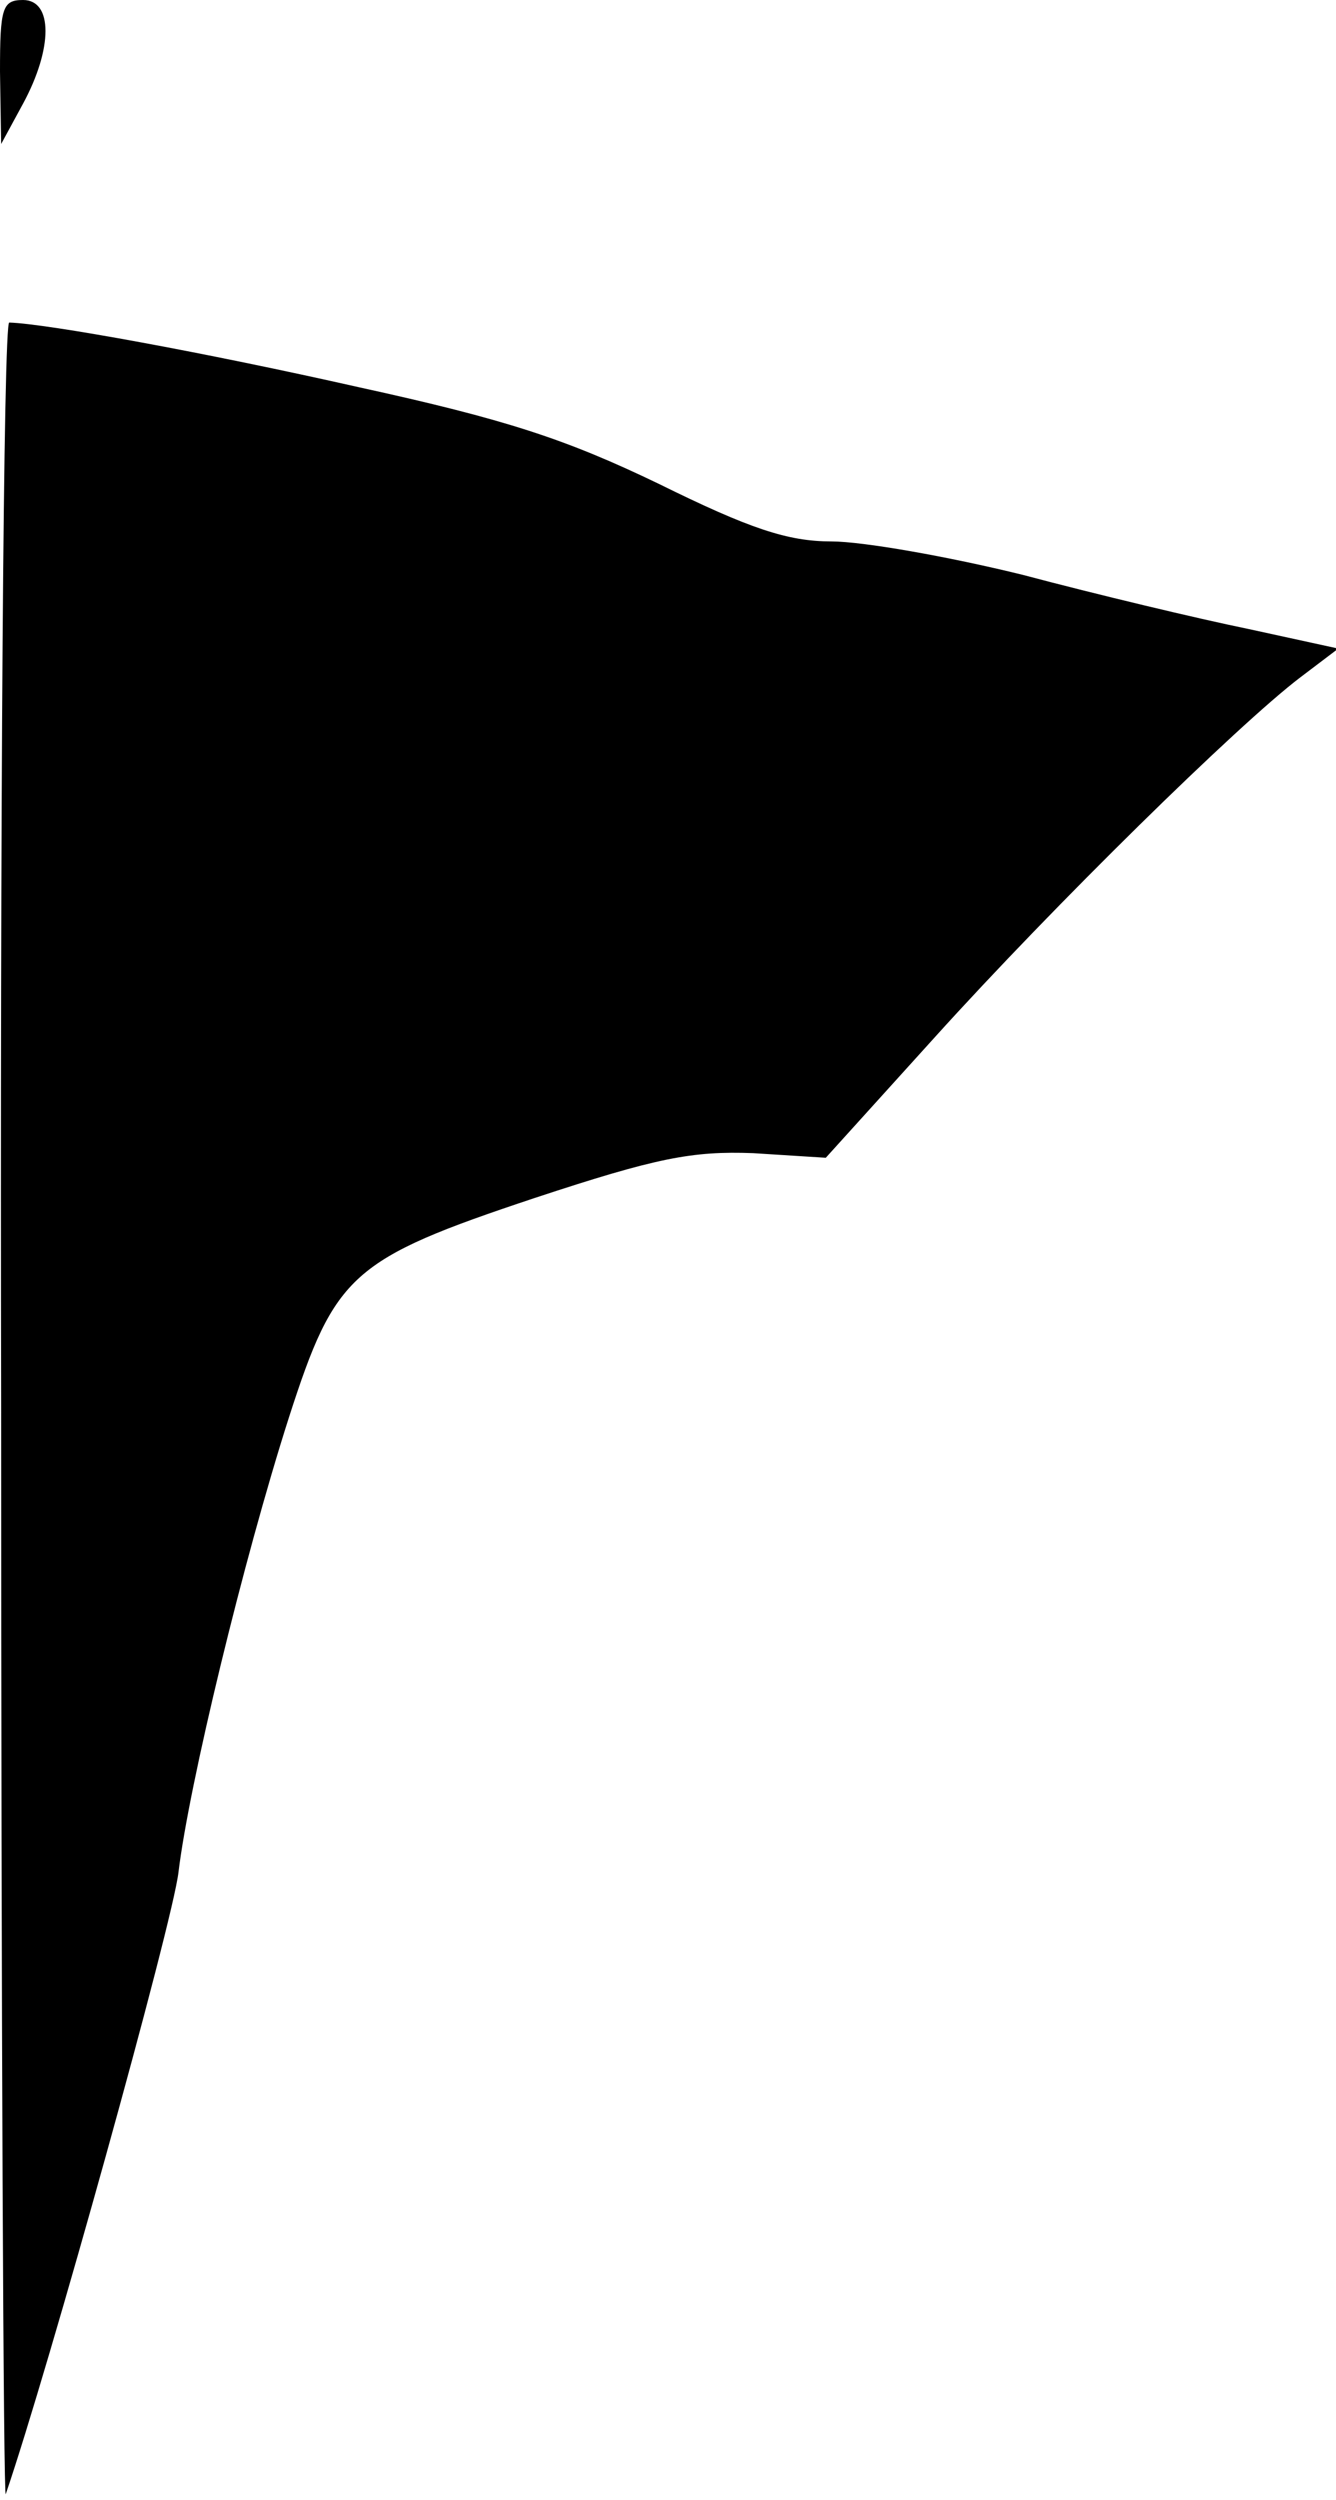 <?xml version="1.0" standalone="no"?>
<!DOCTYPE svg PUBLIC "-//W3C//DTD SVG 20010904//EN"
 "http://www.w3.org/TR/2001/REC-SVG-20010904/DTD/svg10.dtd">
<svg version="1.0" xmlns="http://www.w3.org/2000/svg"
 width="116pt" height="217pt" viewBox="0 0 116 217"
 preserveAspectRatio="xMidYMid meet">
<g transform="translate(0,217) scale(0.1,-0.1)"
fill="#000000" stroke="none">
<path fill="#000000" stroke="none" d="M0 2108 l1 -63 19 35 c26 48 26 90 0
90 -18 0 -20 -7 -20 -62z"/>
<path fill="#000000" stroke="none" d="M1 943 c0 -522 2 -944 4 -938 37 108
145 496 150 540 9 75 56 270 96 395 40 124 54 137 213 190 106 35 137 41 190
39 l63 -4 95 105 c103 114 263 271 317 312 l33 25 -78 17 c-44 9 -132 30 -196
47 -65 16 -139 29 -166 29 -38 0 -71 11 -150 50 -81 39 -133 56 -261 84 -133
30 -270 55 -303 56 -5 0 -8 -426 -7 -947z"/>
</g>
</svg>
